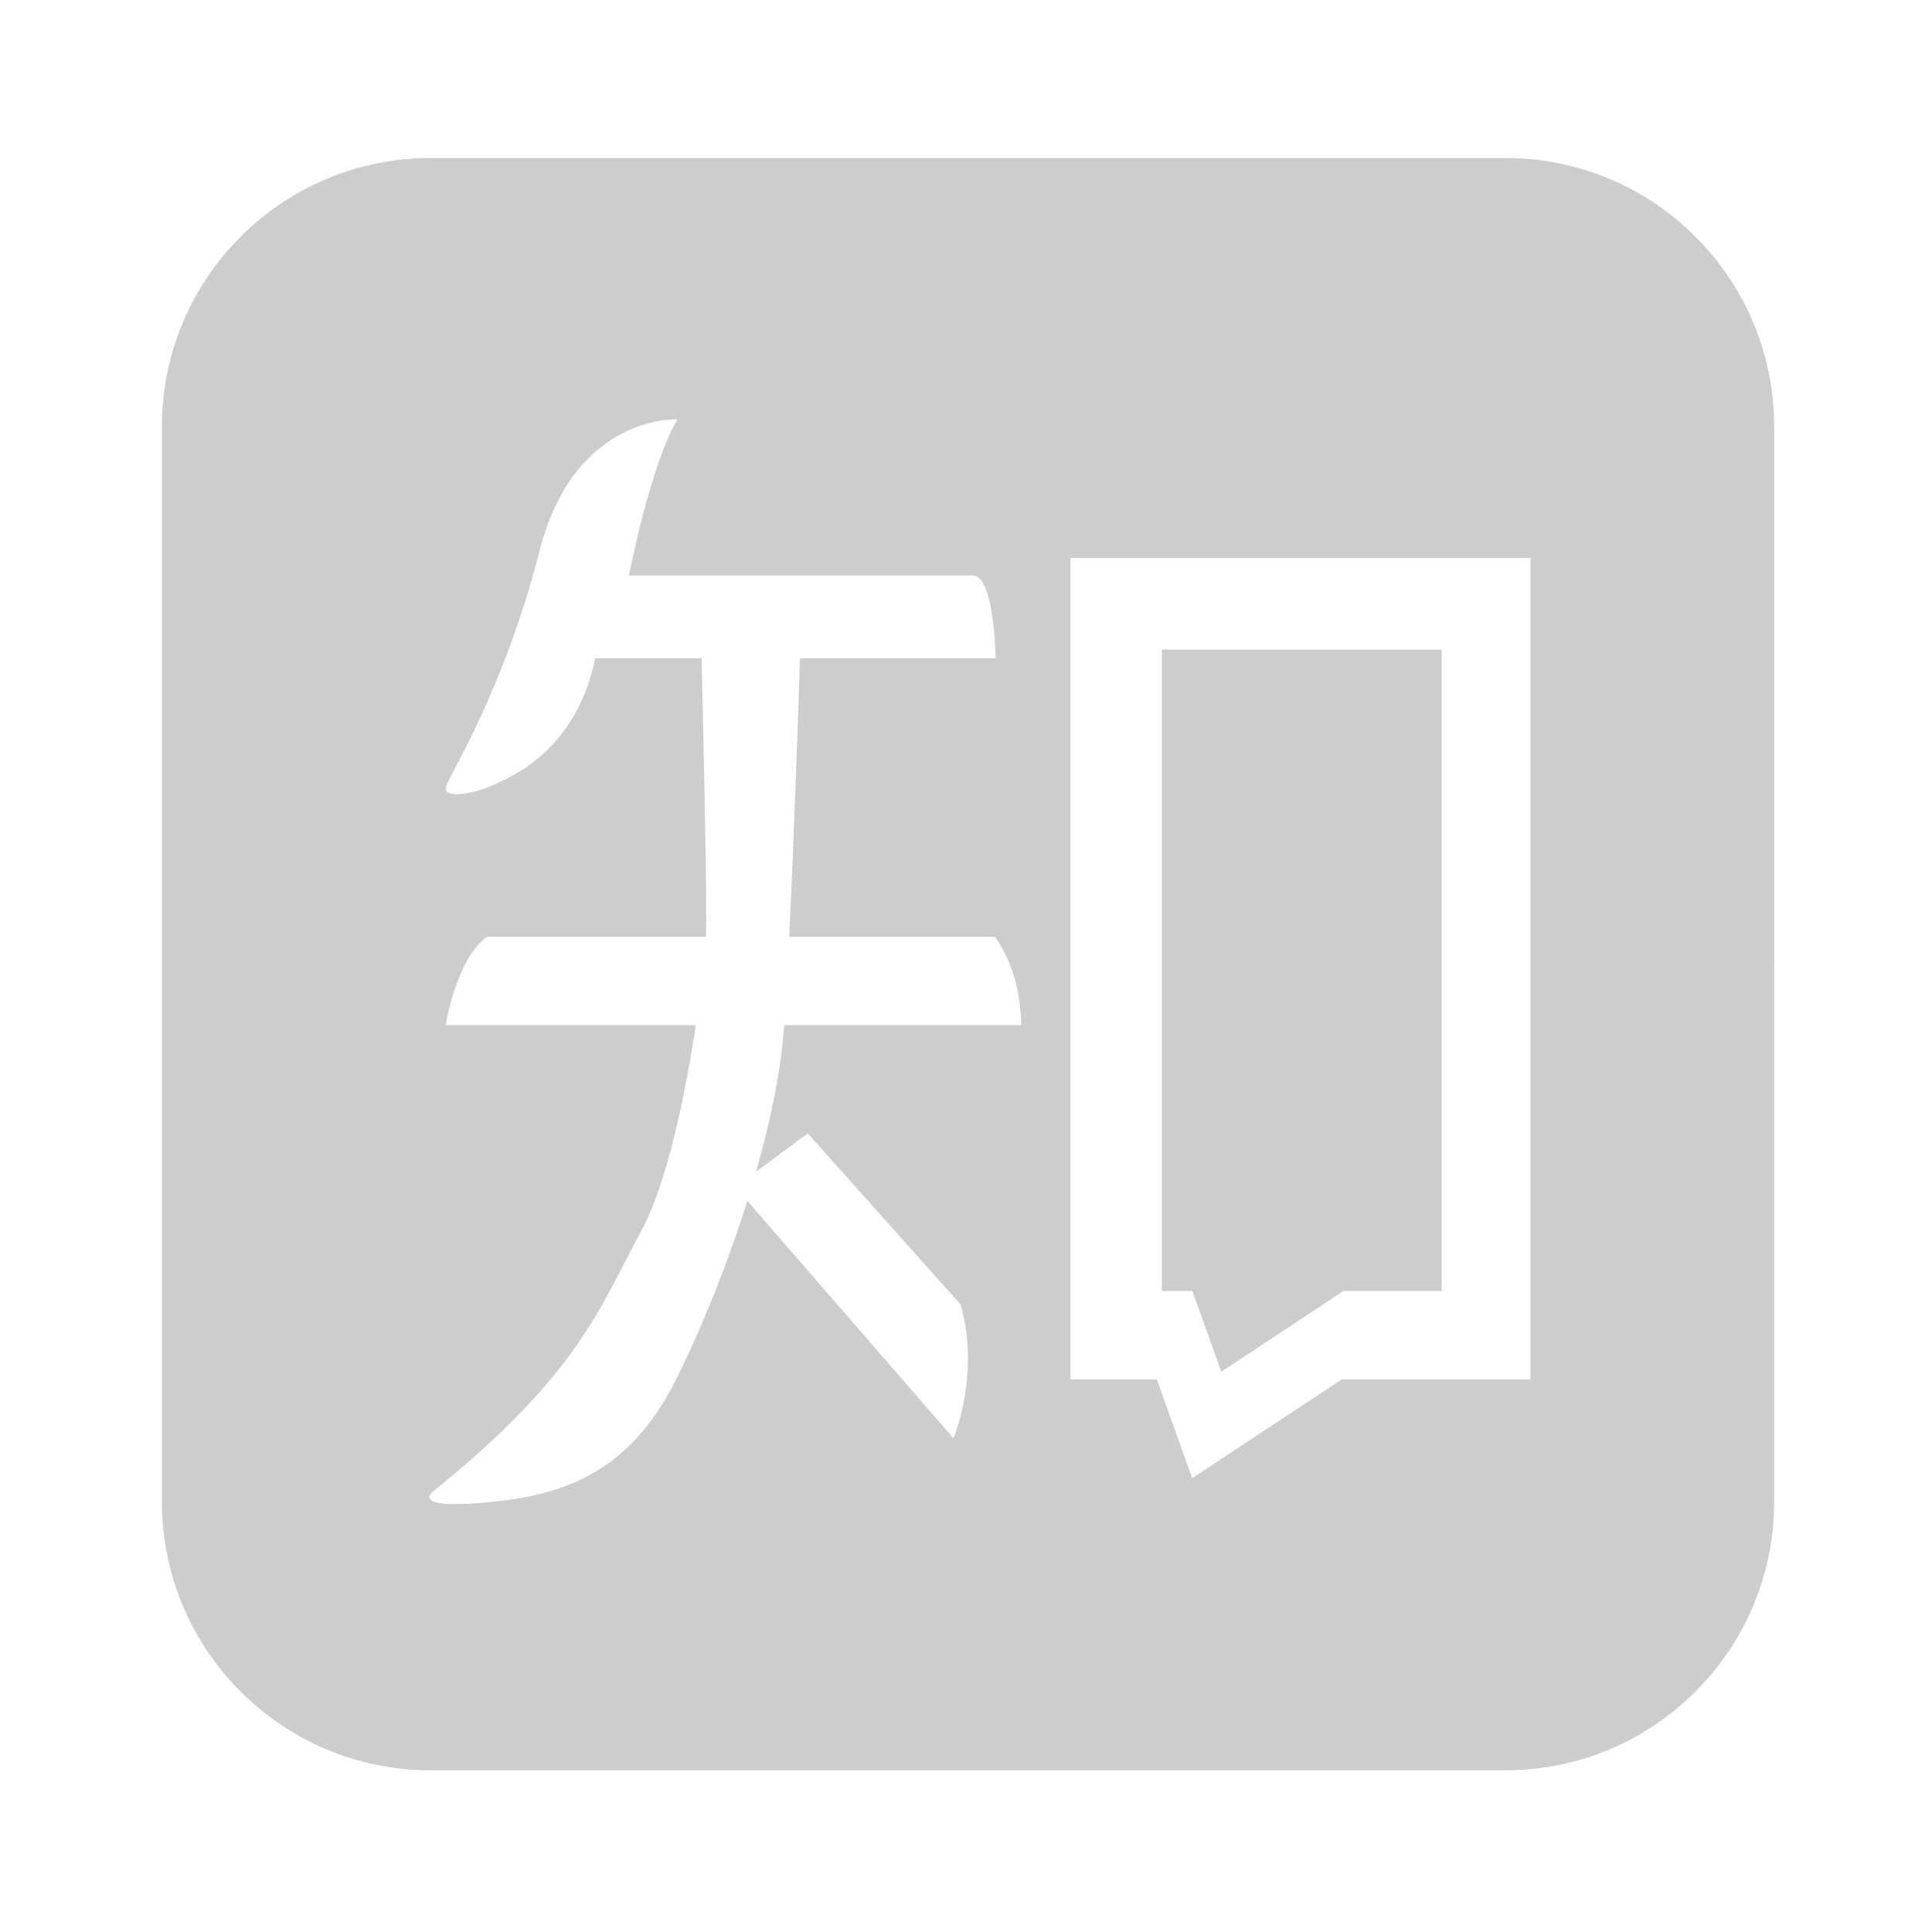 <?xml version="1.0" standalone="no"?><!DOCTYPE svg PUBLIC "-//W3C//DTD SVG 1.1//EN" "http://www.w3.org/Graphics/SVG/1.1/DTD/svg11.dtd"><svg t="1749635902096" class="icon" viewBox="0 0 1024 1024" version="1.1" xmlns="http://www.w3.org/2000/svg" p-id="15181" width="64" height="64" xmlns:xlink="http://www.w3.org/1999/xlink"><path d="M 940.35 795.875 c 0 78.652 -63.771 142.422 -142.421 142.422 H 228.226 c -78.655 0 -142.427 -63.772 -142.427 -142.422 v -569.7 c 0 -78.658 63.772 -142.432 142.427 -142.432 H 797.93 c 78.658 0 142.432 63.772 142.432 142.431 l -0.01 569.701 Z M 415.621 543.356 h 125.593 c 0 -29.528 -13.923 -46.824 -13.923 -46.824 H 418.295 c 2.59 -53.493 4.91 -122.15 5.739 -147.65 h 103.677 s -0.561 -43.871 -12.091 -43.871 H 333.378 s 10.971 -57.374 25.594 -82.7 c 0 0 -54.417 -2.938 -72.98 69.622 c -18.562 72.56 -46.404 116.43 -49.356 124.446 c -2.953 8.013 16.031 3.795 24.044 0 c 8.015 -3.797 44.294 -16.876 54.84 -67.496 h 56.35 c 0.76 32.082 2.99 130.397 2.287 147.649 H 258.15 c -16.45 11.81 -21.936 46.824 -21.936 46.824 h 132.592 c -5.53 36.615 -15.239 83.813 -28.817 108.835 c -21.513 39.655 -32.904 75.934 -110.525 138.368 c 0 0 -12.657 9.28 26.576 5.906 c 39.231 -3.372 76.356 -13.498 102.087 -64.963 c 13.378 -26.756 27.213 -60.697 38.006 -95.121 l -0.04 0.12 l 109.26 125.795 s 14.343 -33.747 3.798 -70.87 l -80.994 -90.698 l -27.42 20.279 l -0.031 0.099 c 7.615 -26.7 13.092 -53.095 14.795 -76.061 c 0.042 -0.553 0.084 -1.119 0.121 -1.689 Z M 567.366 295.73 v 435.35 h 45.77 l 18.753 52.405 l 79.328 -52.405 h 99.978 V 295.73 H 567.366 Z M 764.09 684.253 h -51.968 l -64.817 42.817 l -15.319 -42.817 H 615.81 v -339.94 h 148.28 v 339.94 Z m 0 0" fill="#cdcdcd" p-id="15182"></path></svg>